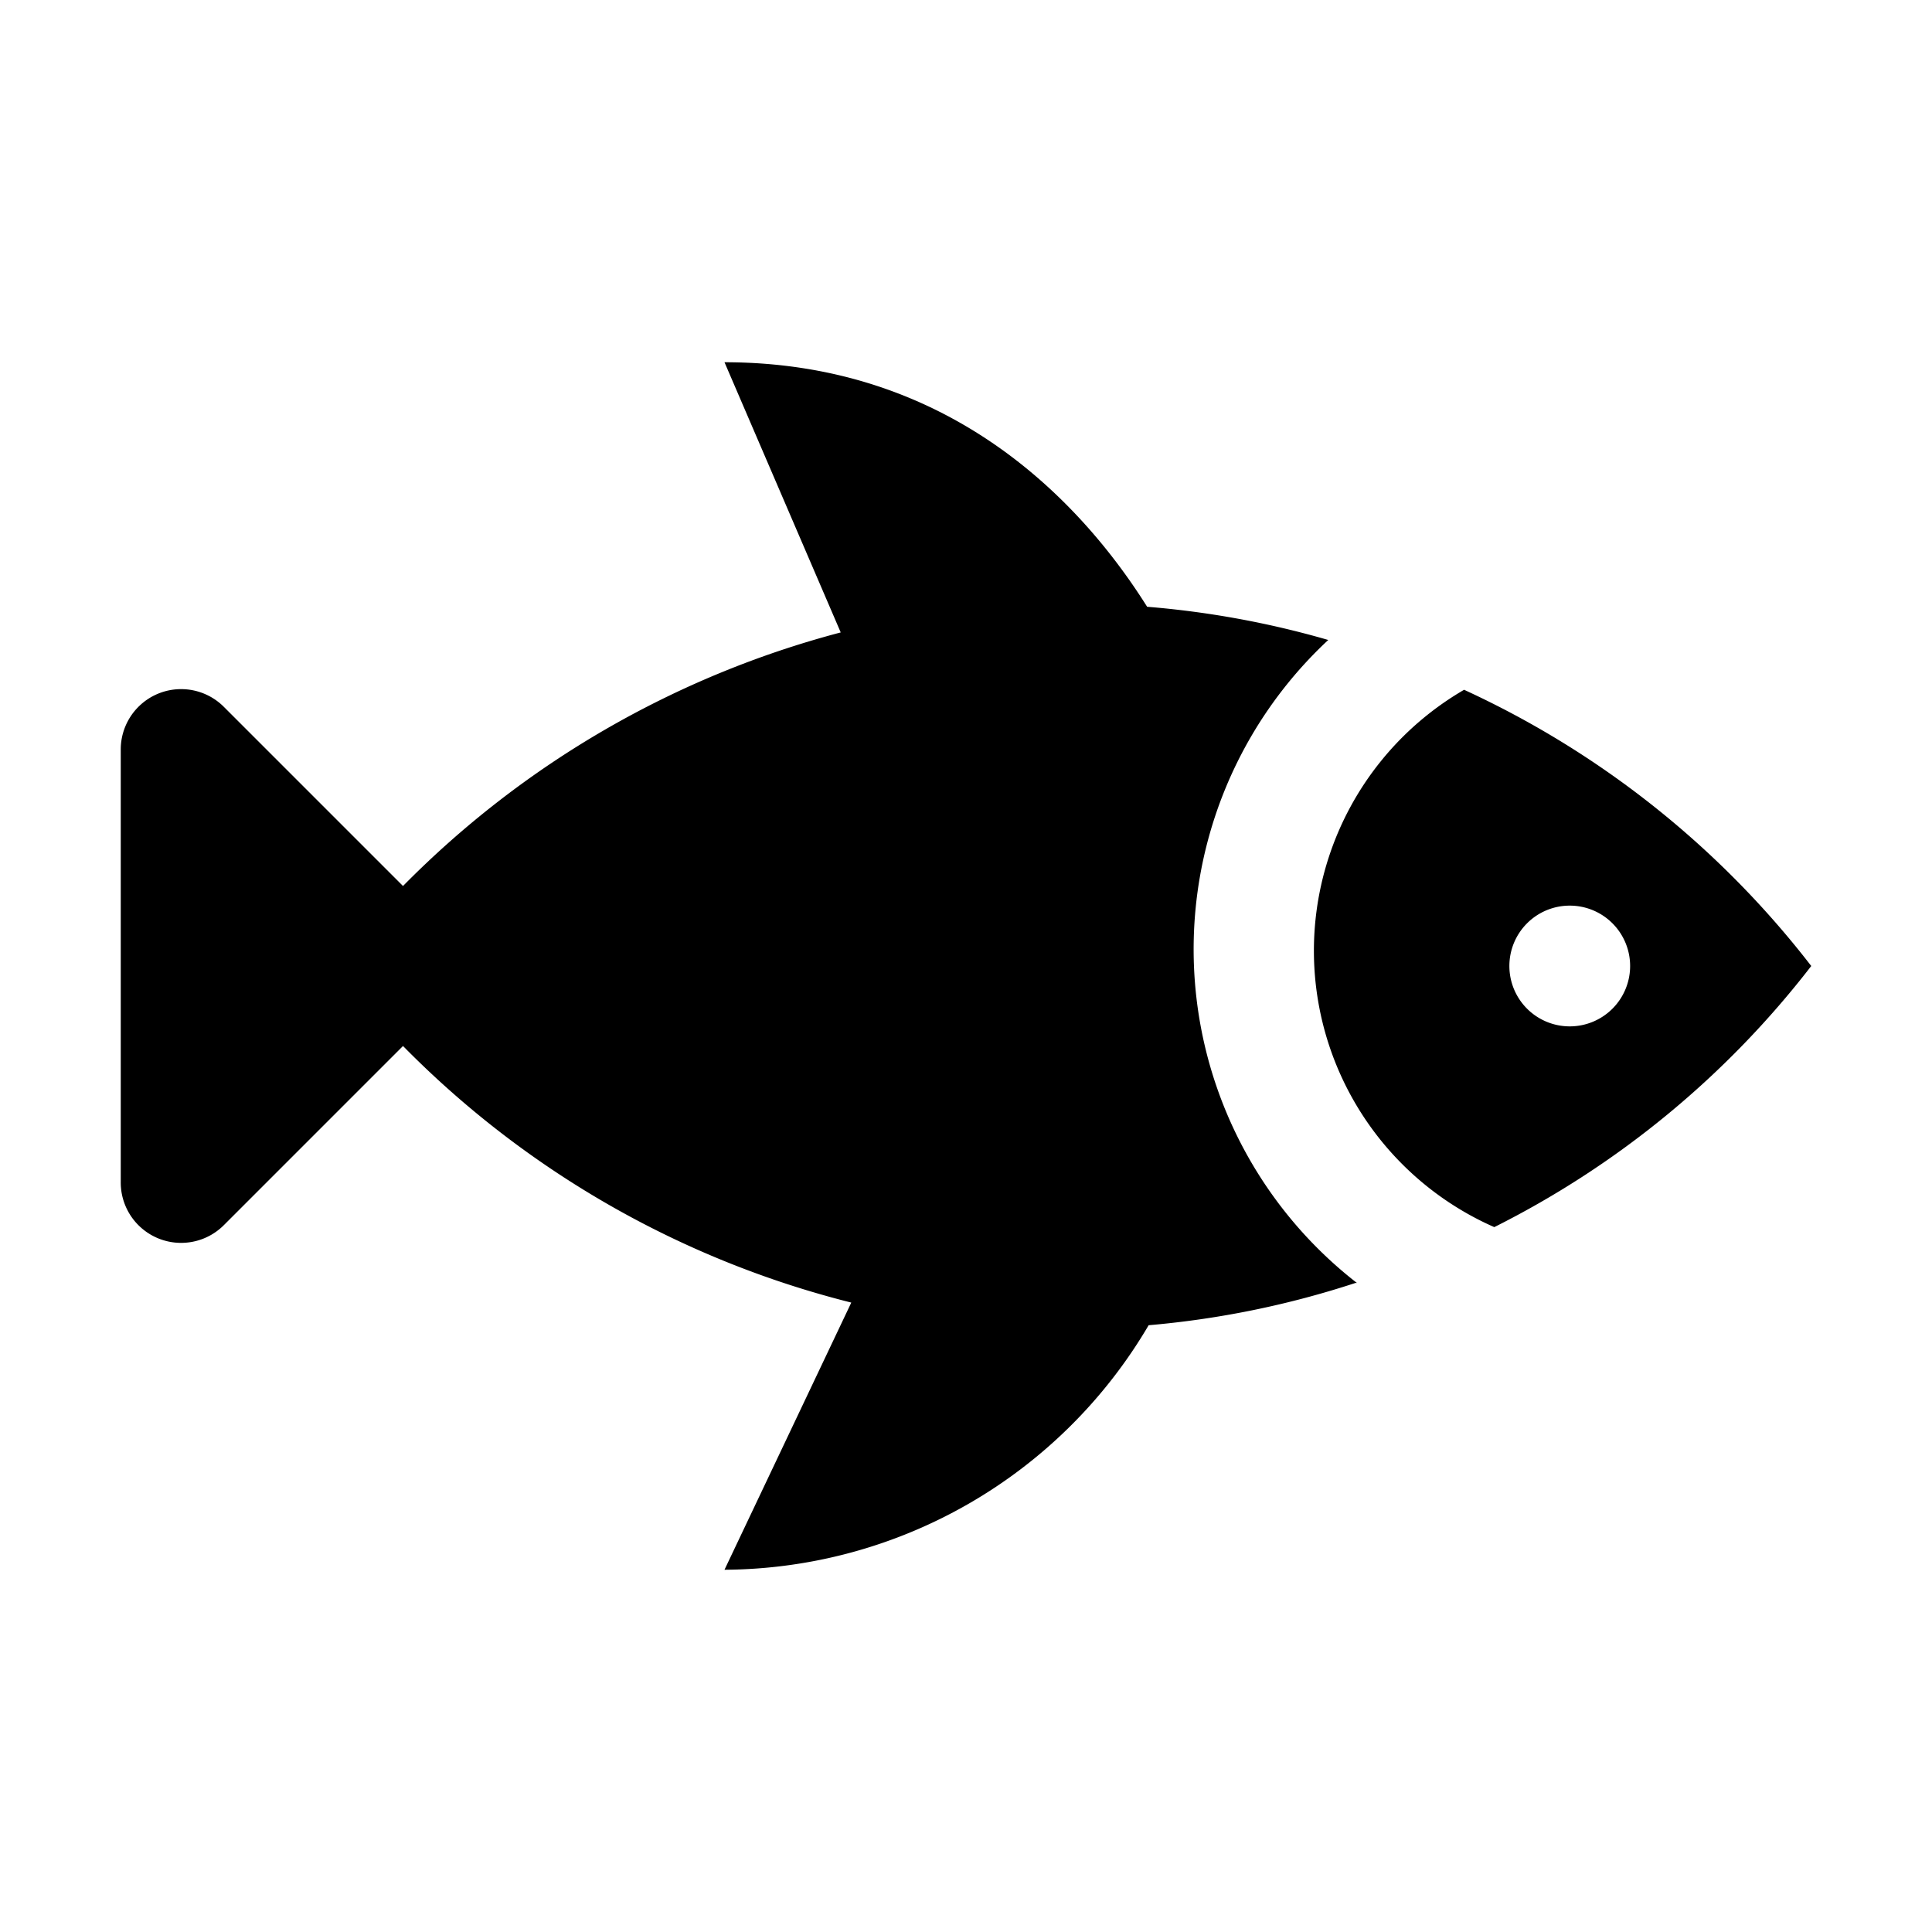 <svg xmlns="http://www.w3.org/2000/svg" viewBox="0 0 128 128"><path d="M89.8 85a60.6 60.6 0 0 1-13.7 2.8A32.8 32.8 0 0 1 48 104l8.4-17.7a63.3 63.3 0 0 1-29.7-17L14.8 81.2A4 4 0 0 1 8 78.3V49.7a4 4 0 0 1 6.8-2.9l11.9 11.9a63.4 63.4 0 0 1 29-16.8L48 24c14.9 0 23.6 9.2 28 16.2a60.8 60.8 0 0 1 12 2.2A28 28 0 0 0 89.9 85zM120 64a61.1 61.1 0 0 1-21 17.3 20 20 0 0 1-2-35.6A61.5 61.5 0 0 1 120 64zm-12 0a4 4 0 1 0-4 4 4 4 0 0 0 4-4z"/></svg>